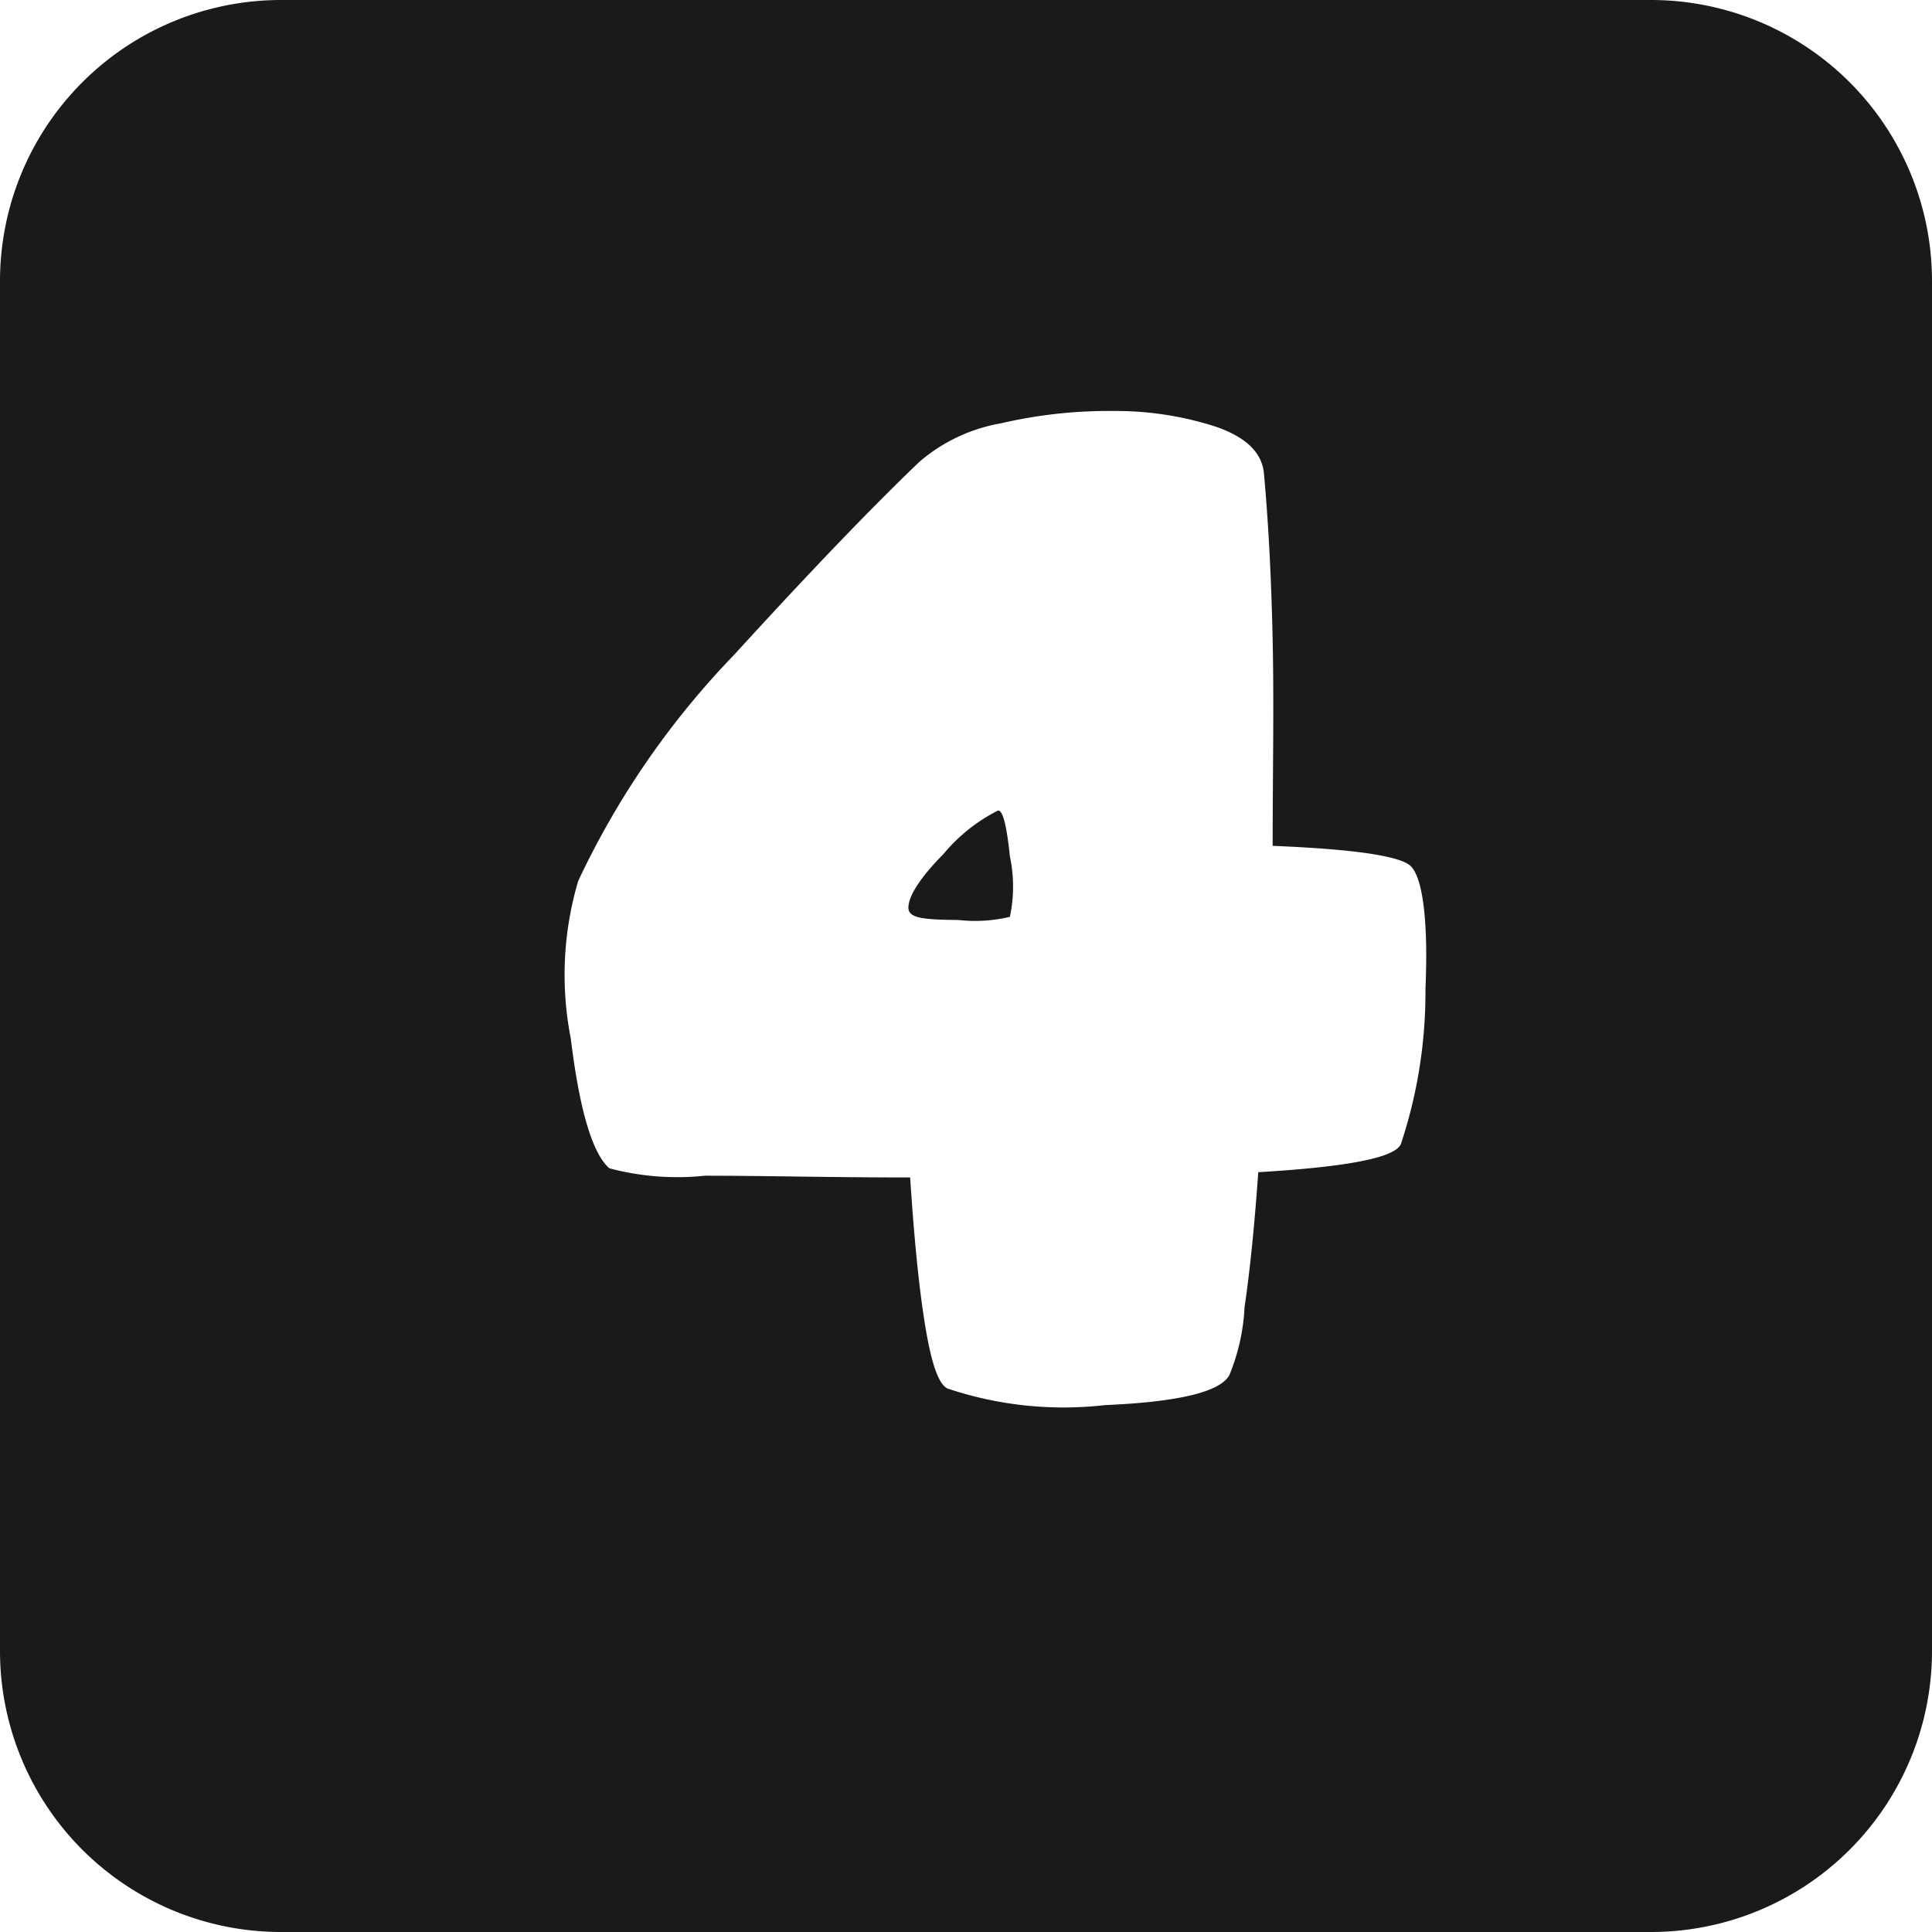 <svg xmlns="http://www.w3.org/2000/svg" viewBox="0 0 55 55"><defs><style>.cls-1{fill:#1a1a1a;}</style></defs><title>4_black</title><g id="Layer_2" data-name="Layer 2"><g id="Black"><path class="cls-1" d="M47,0H8A8,8,0,0,0,0,8V47a8,8,0,0,0,8,8H47a8,8,0,0,0,8-8V8A8,8,0,0,0,47,0ZM40.58,28.15a13.73,13.73,0,0,1-.7,4.42c-.17.39-1.53.65-4.06.8q-.16,2.28-.39,3.84A5.8,5.8,0,0,1,35,39.14c-.25.48-1.43.77-3.54.86a10.37,10.37,0,0,1-4.48-.47c-.26-.11-.47-.72-.65-1.84s-.31-2.5-.42-4.17c-2.23,0-4.18-.05-5.84-.05a7.55,7.55,0,0,1-2.72-.21c-.48-.41-.85-1.64-1.1-3.69a9.42,9.42,0,0,1,.21-4.49,23.86,23.86,0,0,1,4.44-6.44c2.09-2.29,3.84-4.12,5.27-5.49a4.83,4.83,0,0,1,2.33-1.1,13.52,13.52,0,0,1,3.22-.35,9.24,9.24,0,0,1,2.9.45c.84.29,1.3.73,1.36,1.31.12,1.3.21,2.89.25,4.76s0,3.83,0,5.86c2.26.09,3.56.28,3.9.55S40.67,26.05,40.58,28.15Z"/><path class="cls-1" d="M28.38,23.09a4.89,4.89,0,0,0-1.52,1.22c-.7.71-1,1.22-1,1.53s.47.34,1.42.35a4.25,4.25,0,0,0,1.47-.09,4.16,4.16,0,0,0,0-1.72Q28.6,22.94,28.38,23.09Z"/></g></g></svg>